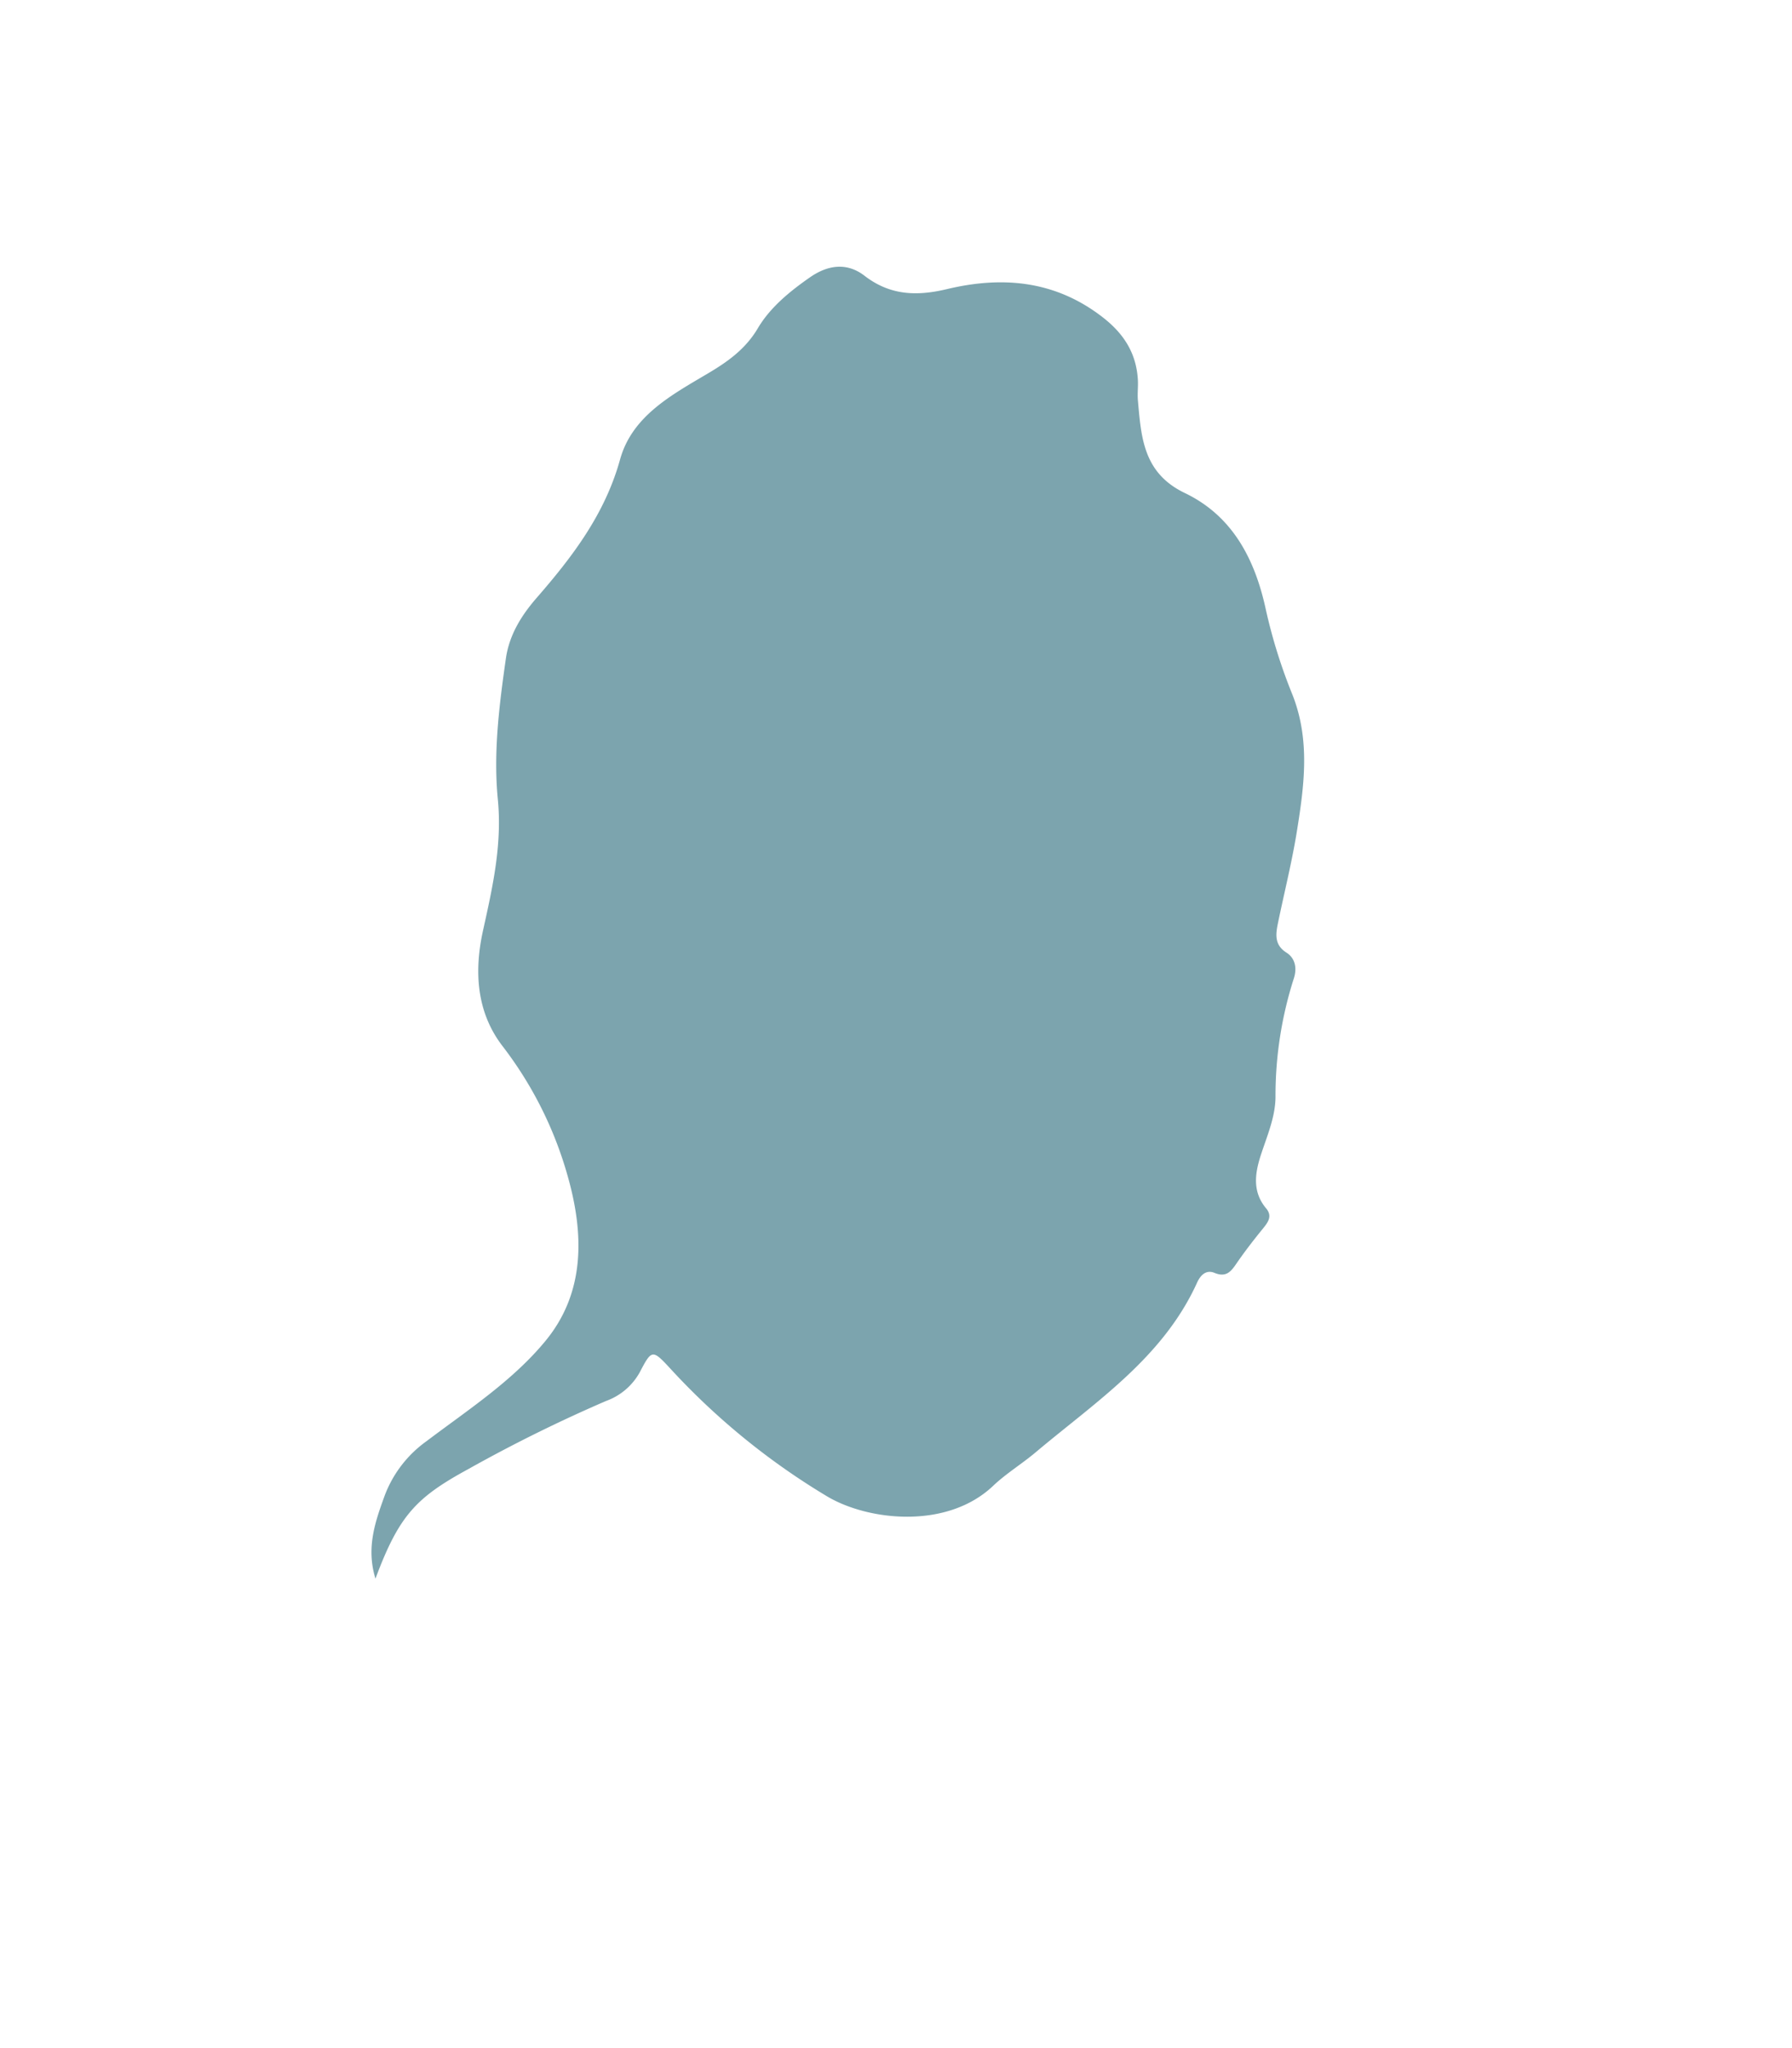 <svg id="shapes" xmlns="http://www.w3.org/2000/svg" viewBox="0 0 400 457"><defs><style>.cls-1{fill:#7ca4ae;}</style></defs><path class="cls-1" d="M83.81,352.23c-2.15-6.94,0-12.86,2.1-18.64a26.31,26.31,0,0,1,9.26-12c9.26-7,19.25-13.47,26.62-22.44,8.83-10.74,8.57-23.74,5-36.47a85.4,85.4,0,0,0-14.62-29.27c-5.85-7.61-6.35-16.73-4.36-25.75,2.15-9.73,4.32-19.26,3.3-29.45-1-10.42.33-20.9,1.81-31.28.76-5.33,3.52-9.69,6.92-13.59,8-9.2,15.2-18.66,18.57-30.83,2.68-9.66,11.44-14.35,19.46-19.1,4.53-2.67,8.54-5.51,11.29-10.17s7.18-8.27,11.72-11.42c4-2.76,8.24-3.26,12.08-.3,5.71,4.41,11.66,4.59,18.37,3,12.51-3,24.37-1.93,35,6.42,4.64,3.65,7.33,8,7.66,13.84.08,1.5-.12,3,0,4.49.74,8.26,1.16,16.26,10.47,20.73,10.64,5.1,15.65,14.72,18.09,26a118.72,118.72,0,0,0,5.94,19c4,10.13,2.63,20.28,1,30.45-1.11,6.89-2.82,13.67-4.23,20.51-.52,2.5-.83,4.86,1.89,6.59,2.1,1.34,2.35,3.69,1.63,5.83a85.75,85.75,0,0,0-4.07,26.46c-.05,4.48-1.93,8.73-3.31,13-1.31,4.08-1.85,8.12,1.22,11.78,1.4,1.68.5,3-.63,4.4-2,2.45-3.93,4.93-5.73,7.52-1.29,1.87-2.33,3.64-5.14,2.48-2-.83-3.23.65-3.92,2.18-7.64,16.81-22.66,26.59-36.08,37.89-3.06,2.57-6.53,4.68-9.41,7.41-10.29,9.79-27.83,7.84-37,2.43a157,157,0,0,1-35.1-28.58c-4-4.33-4.14-4.26-6.84.9a14,14,0,0,1-7.46,6.33,332.06,332.06,0,0,0-30.85,15.25C92.88,334.14,89.05,338.15,83.81,352.23Z"/></svg>